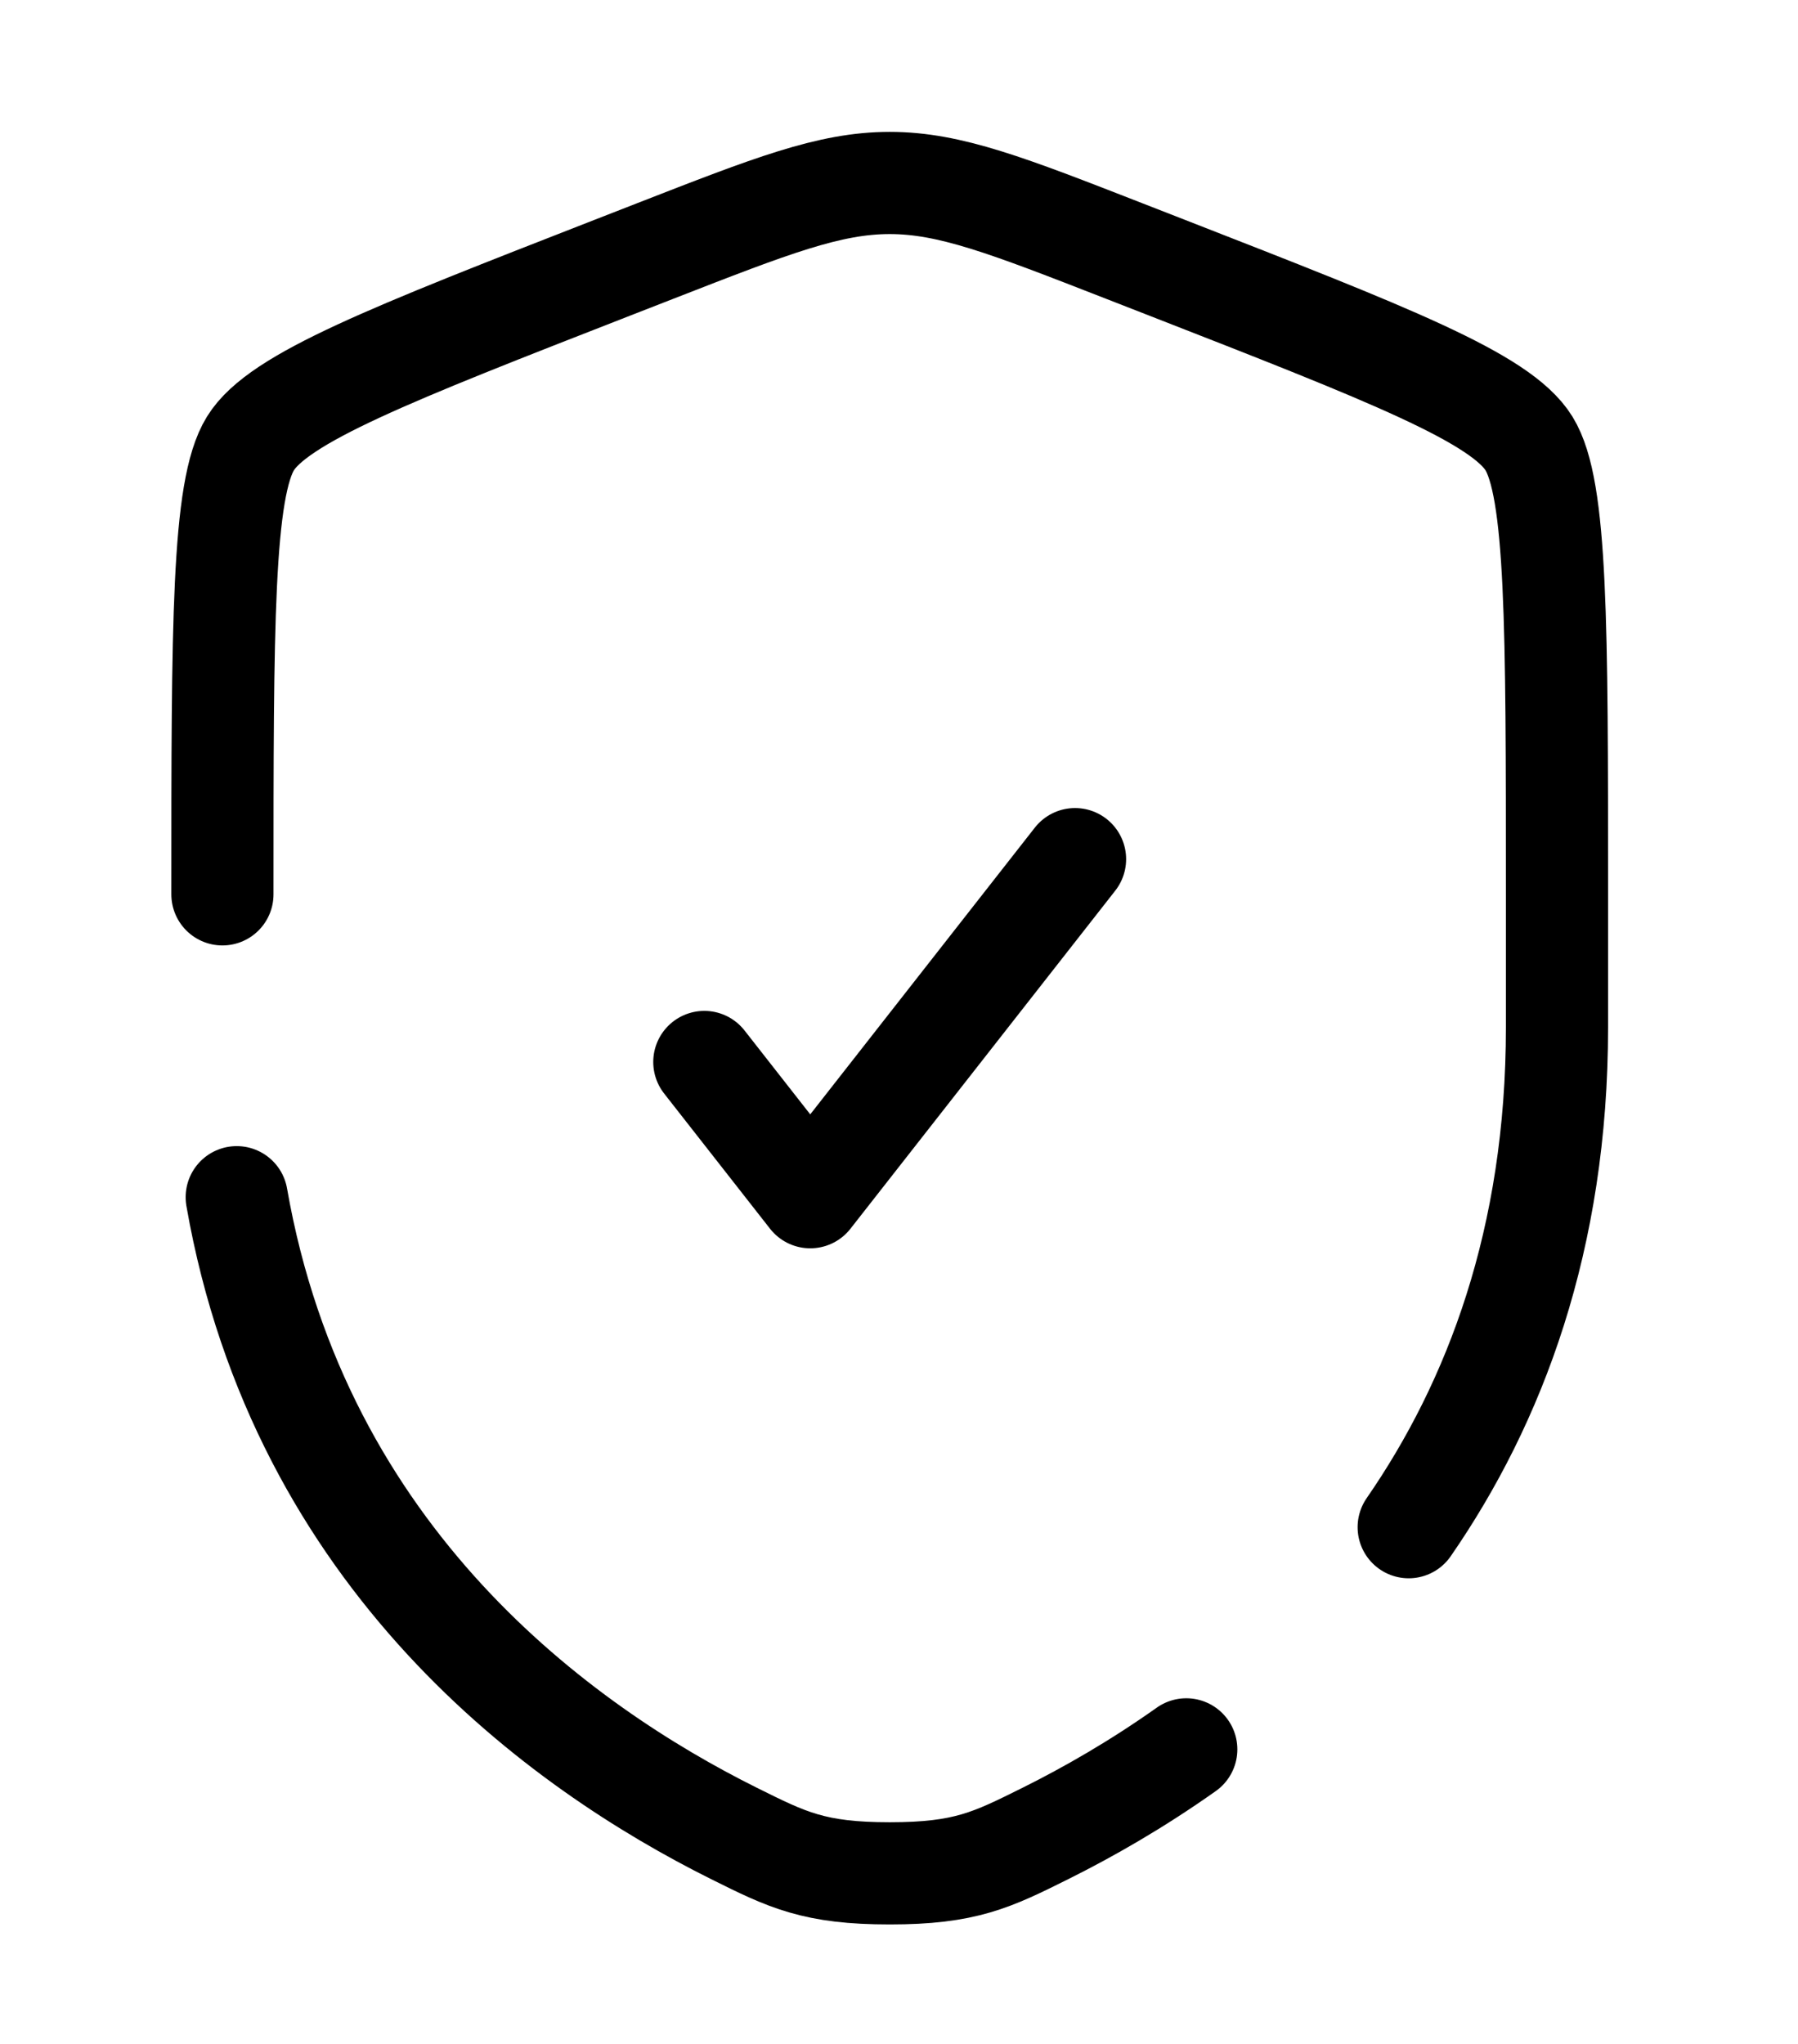 <svg width="44" height="50" viewBox="0 0 44 50" fill="none" xmlns="http://www.w3.org/2000/svg">
<path d="M17.236 25.979L19.828 29.287L26.308 21.017" stroke="black" stroke-width="2.5" stroke-linecap="round" stroke-linejoin="round"/>
<path d="M5.443 21.878C5.443 15.267 5.443 11.961 6.128 10.849C6.813 9.737 9.541 8.673 14.996 6.545L16.035 6.14C18.879 5.031 20.3 4.476 21.773 4.476C23.245 4.476 24.666 5.031 27.51 6.14L28.549 6.545C34.004 8.673 36.732 9.737 37.417 10.849C38.102 11.961 38.102 15.267 38.102 21.878C38.102 22.877 38.102 23.959 38.102 25.134C38.102 30.313 36.583 34.308 34.473 37.359M5.793 29.287C7.349 38.174 13.746 42.753 17.96 44.85C19.269 45.502 19.923 45.827 21.773 45.827C23.622 45.827 24.276 45.502 25.585 44.85C26.634 44.328 27.819 43.652 29.03 42.794" stroke="black" stroke-width="2.5" stroke-linecap="round"/>
</svg>
